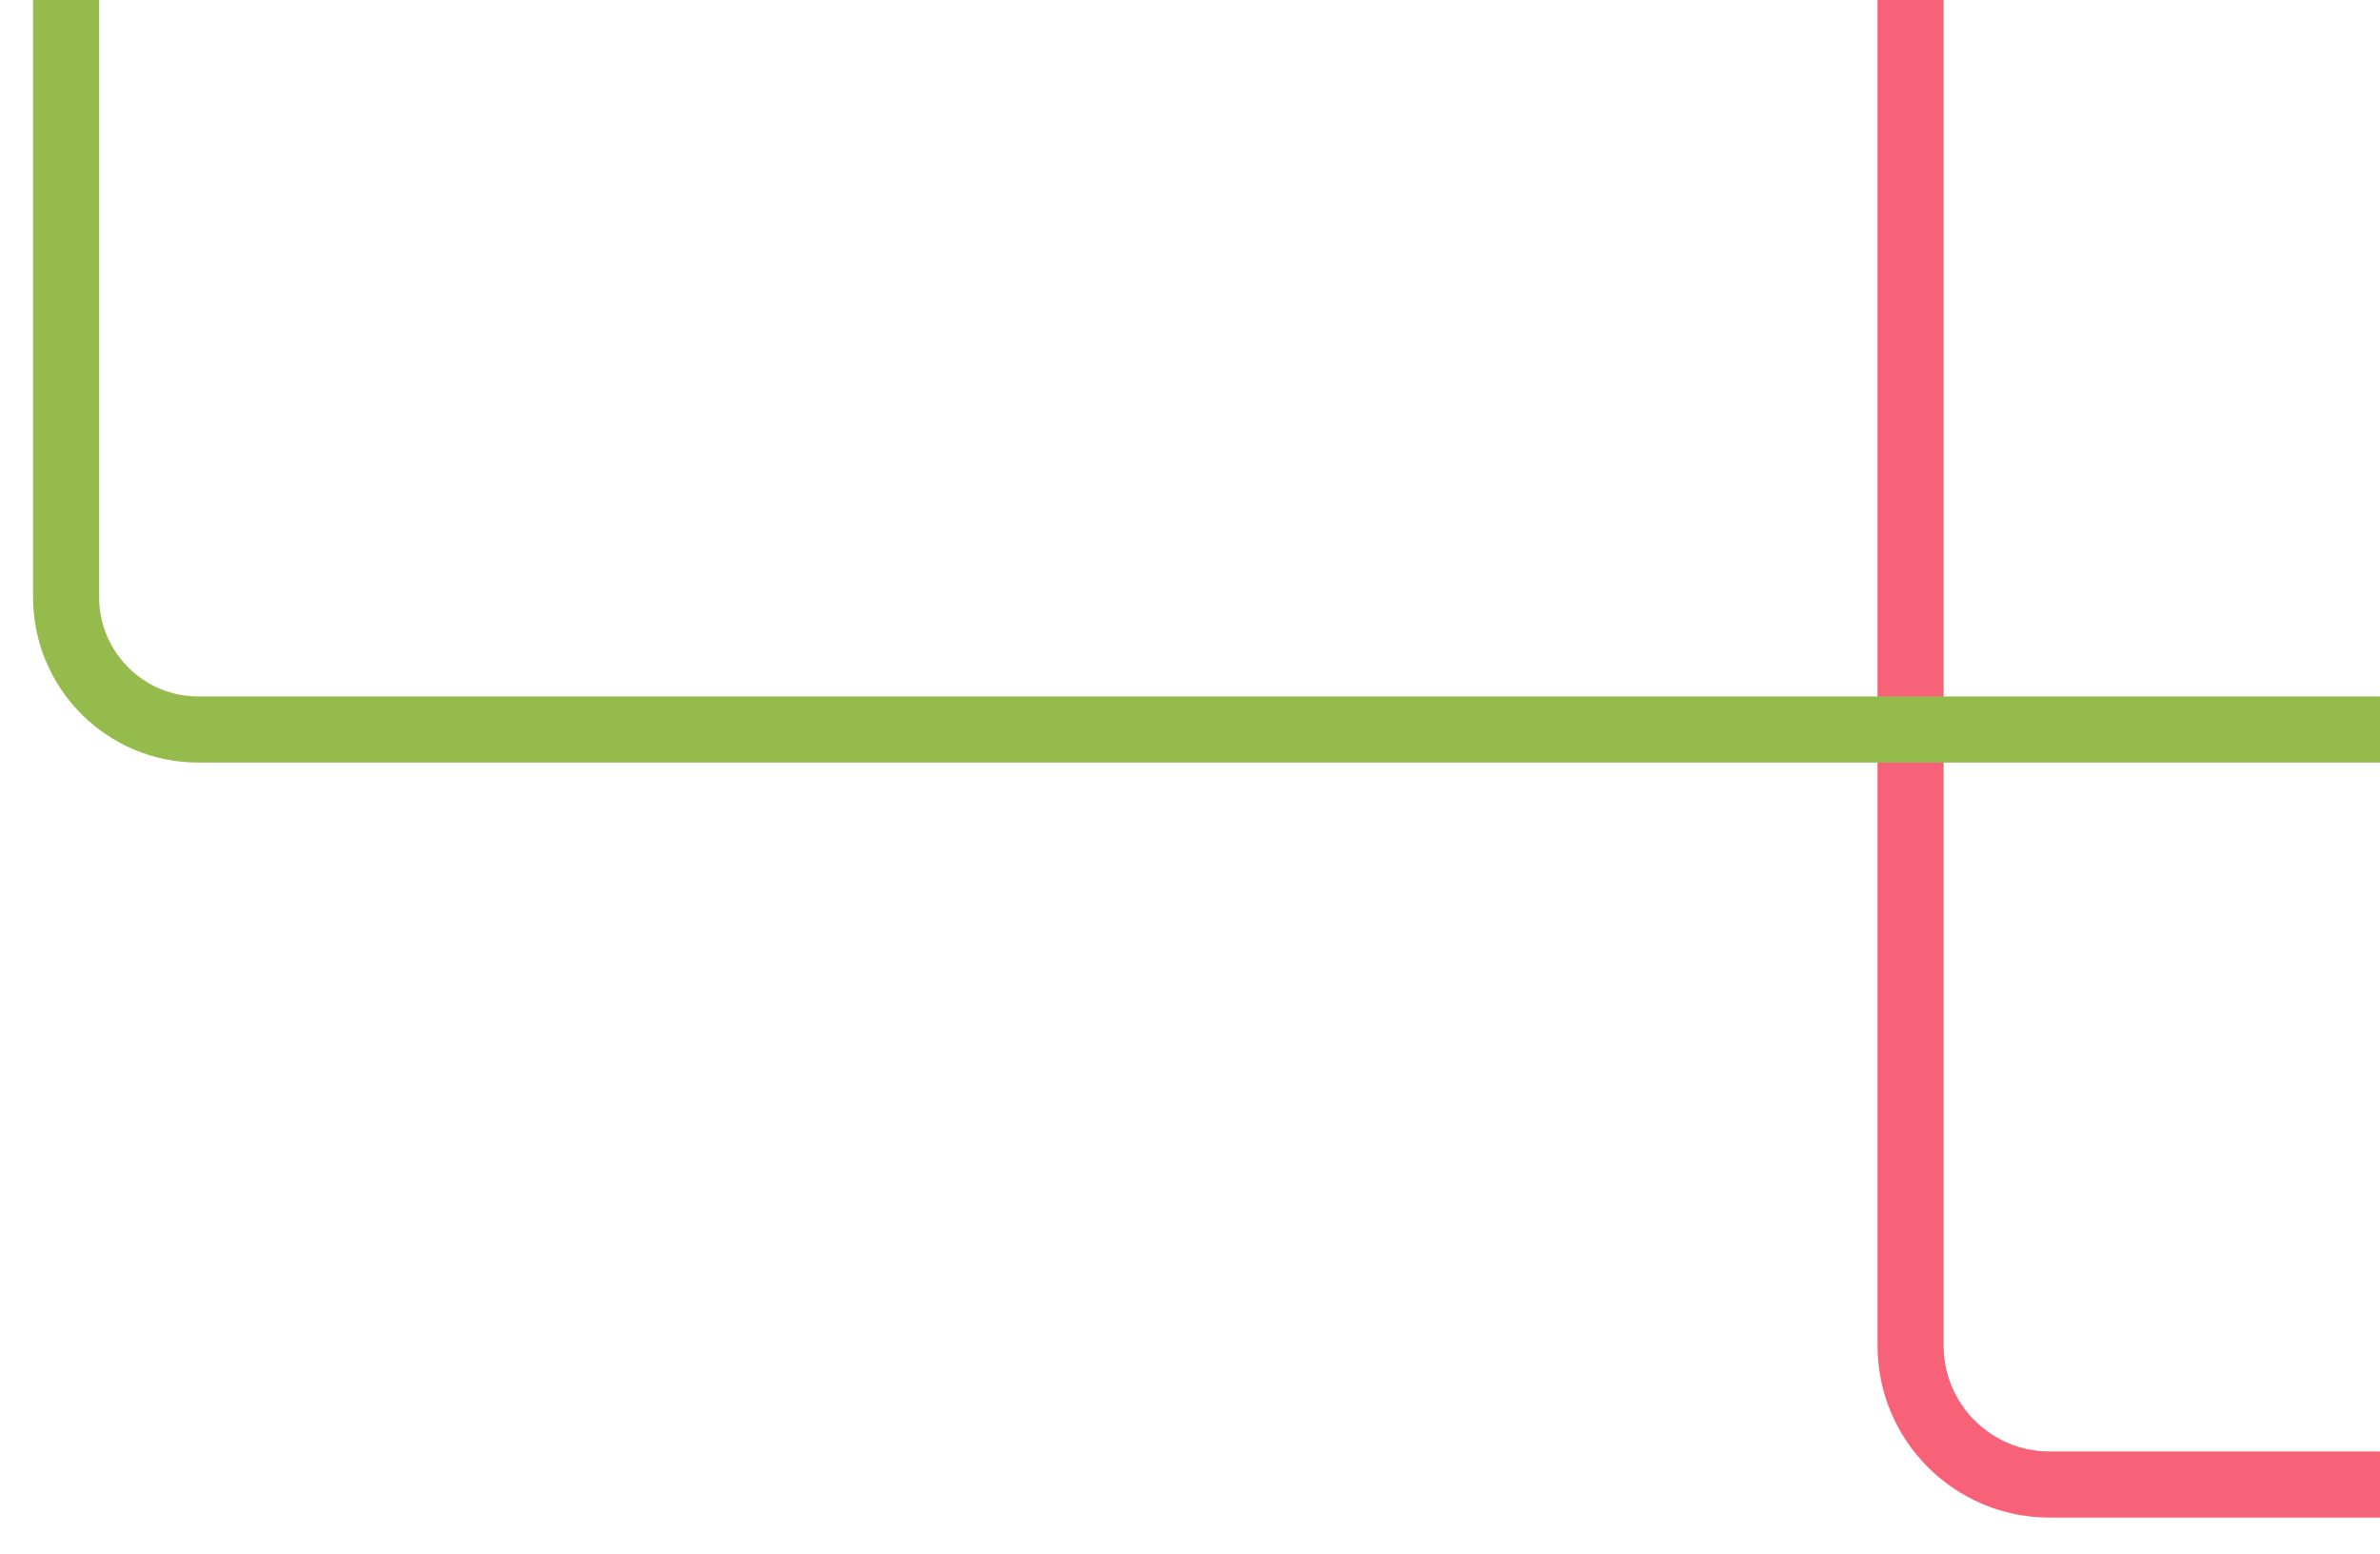 <?xml version="1.0" standalone="no"?><!-- Generator: Gravit.io --><svg xmlns="http://www.w3.org/2000/svg" xmlns:xlink="http://www.w3.org/1999/xlink" style="isolation:isolate" viewBox="0 0 720 470" width="720" height="470"><path d=" M 714 449 L 620 449 C 596.82 449 578 430.18 578 407 L 578 391.008 L 578 0" fill="none" vector-effect="non-scaling-stroke" stroke-width="20" stroke="rgb(247,98,120)" stroke-linejoin="miter" stroke-linecap="square" stroke-miterlimit="3"/><path d=" M 20 0 L 20 29.648 L 20 180.648 C 20 202.725 37.923 220.648 60 220.648 L 718.5 220.648" fill="none" vector-effect="non-scaling-stroke" stroke-width="20" stroke="rgb(149,187,77)" stroke-linejoin="miter" stroke-linecap="square" stroke-miterlimit="3"/></svg>